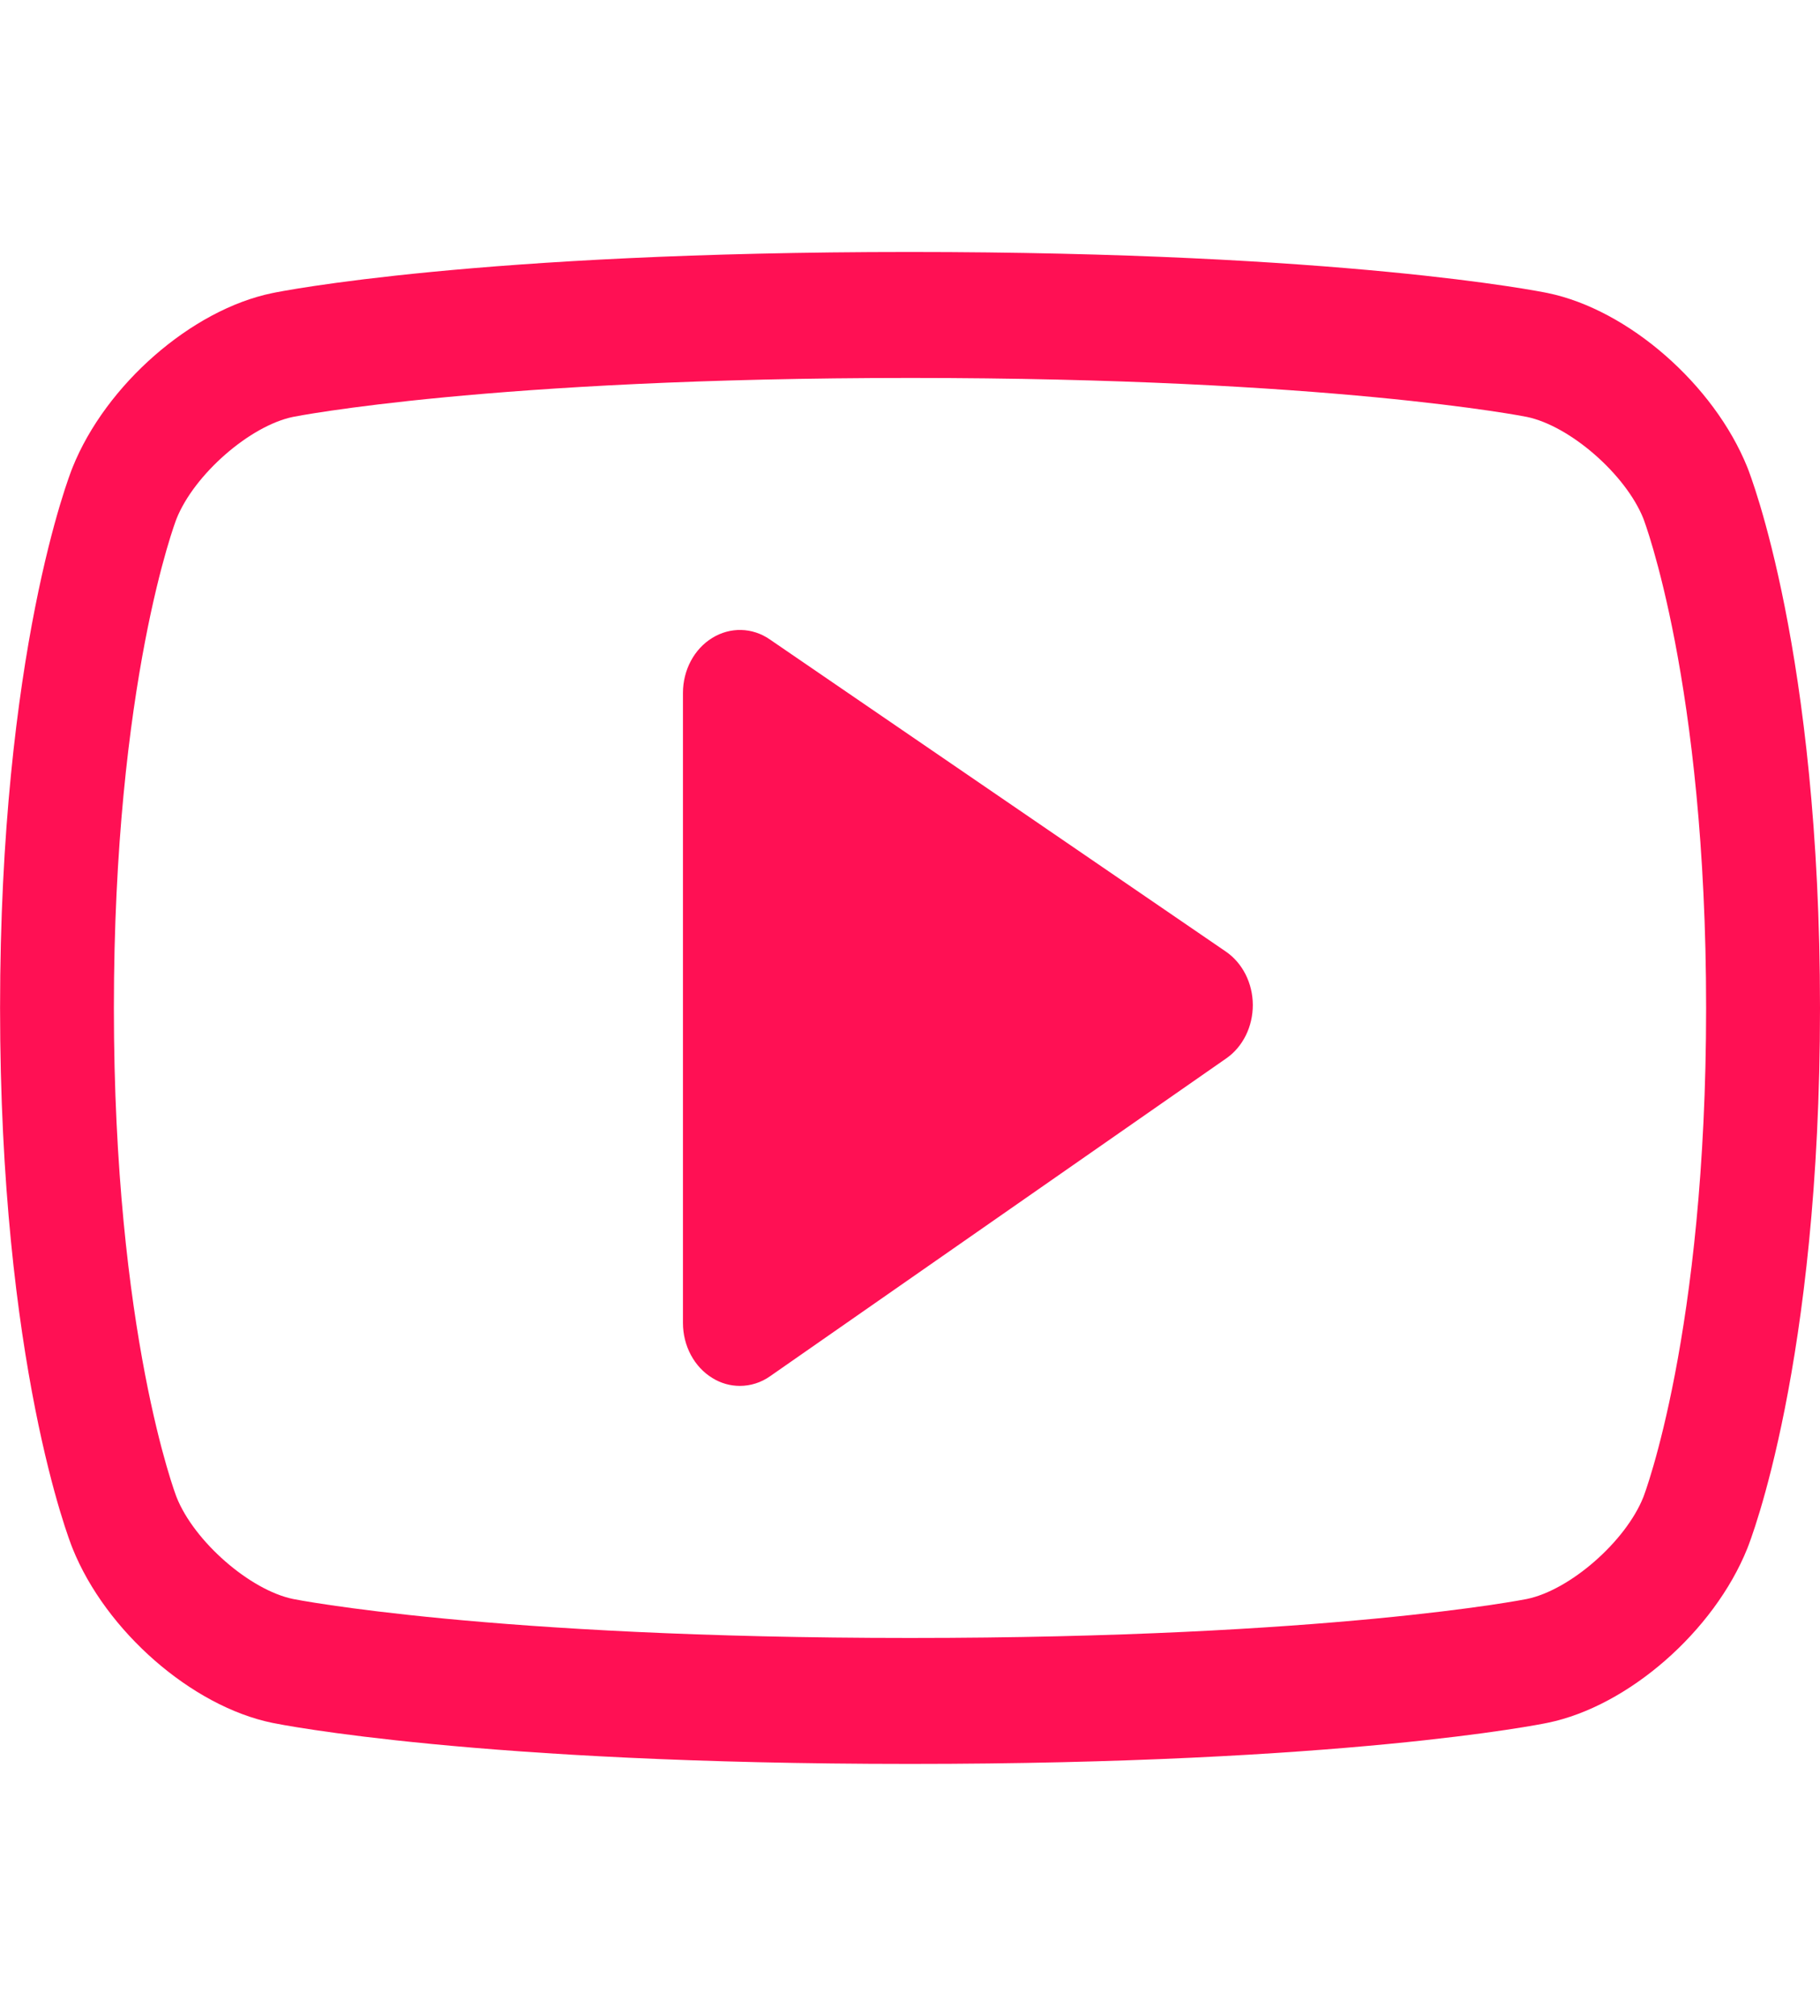 <svg width="28" height="31" viewBox="0 0 28 31" fill="none" xmlns="http://www.w3.org/2000/svg">
<g clip-path="url(#clip0_134_50)">
<path d="M26.882 23.811C26.37 25.085 25.05 26.239 23.81 26.493C23.683 26.52 20.653 27.125 14.009 27.125H13.991C7.348 27.125 4.316 26.52 4.19 26.494C2.95 26.239 1.628 25.085 1.116 23.81C1.07 23.697 0.001 20.971 0.001 15.5C0.001 10.03 1.07 7.302 1.116 7.189C1.628 5.914 2.95 4.761 4.19 4.507C4.316 4.48 7.348 3.875 13.991 3.875C20.653 3.875 23.683 4.48 23.809 4.506C25.05 4.761 26.37 5.914 26.883 7.188C26.928 7.302 28 10.03 28 15.5C28 20.971 26.928 23.697 26.882 23.811ZM25.282 7.973C25.009 7.294 24.153 6.548 23.489 6.411C23.462 6.405 20.463 5.812 14.009 5.812C7.538 5.812 4.537 6.405 4.508 6.411C3.845 6.548 2.99 7.294 2.716 7.977C2.707 7.997 1.752 10.491 1.752 15.5C1.752 20.508 2.707 23.002 2.718 23.027C2.99 23.706 3.845 24.452 4.509 24.589C4.537 24.595 7.538 25.188 13.991 25.188H14.009C20.463 25.188 23.462 24.595 23.49 24.589C24.154 24.452 25.009 23.706 25.282 23.023C25.291 23.002 26.248 20.508 26.248 15.5C26.248 10.492 25.291 7.997 25.282 7.973ZM11.848 21.163C11.707 21.263 11.544 21.312 11.382 21.312C11.237 21.312 11.092 21.273 10.96 21.191C10.68 21.021 10.507 20.696 10.507 20.344V10.656C10.507 10.305 10.679 9.981 10.956 9.811C11.233 9.639 11.574 9.647 11.842 9.832L18.859 14.633C19.115 14.808 19.273 15.118 19.274 15.453C19.275 15.787 19.121 16.099 18.865 16.276L11.848 21.163Z" fill="#FF1054"/>
</g>
<defs>
<clipPath id="clip0_134_50">
<rect width="28" height="31" fill="white"/>
</clipPath>
</defs>
</svg>
